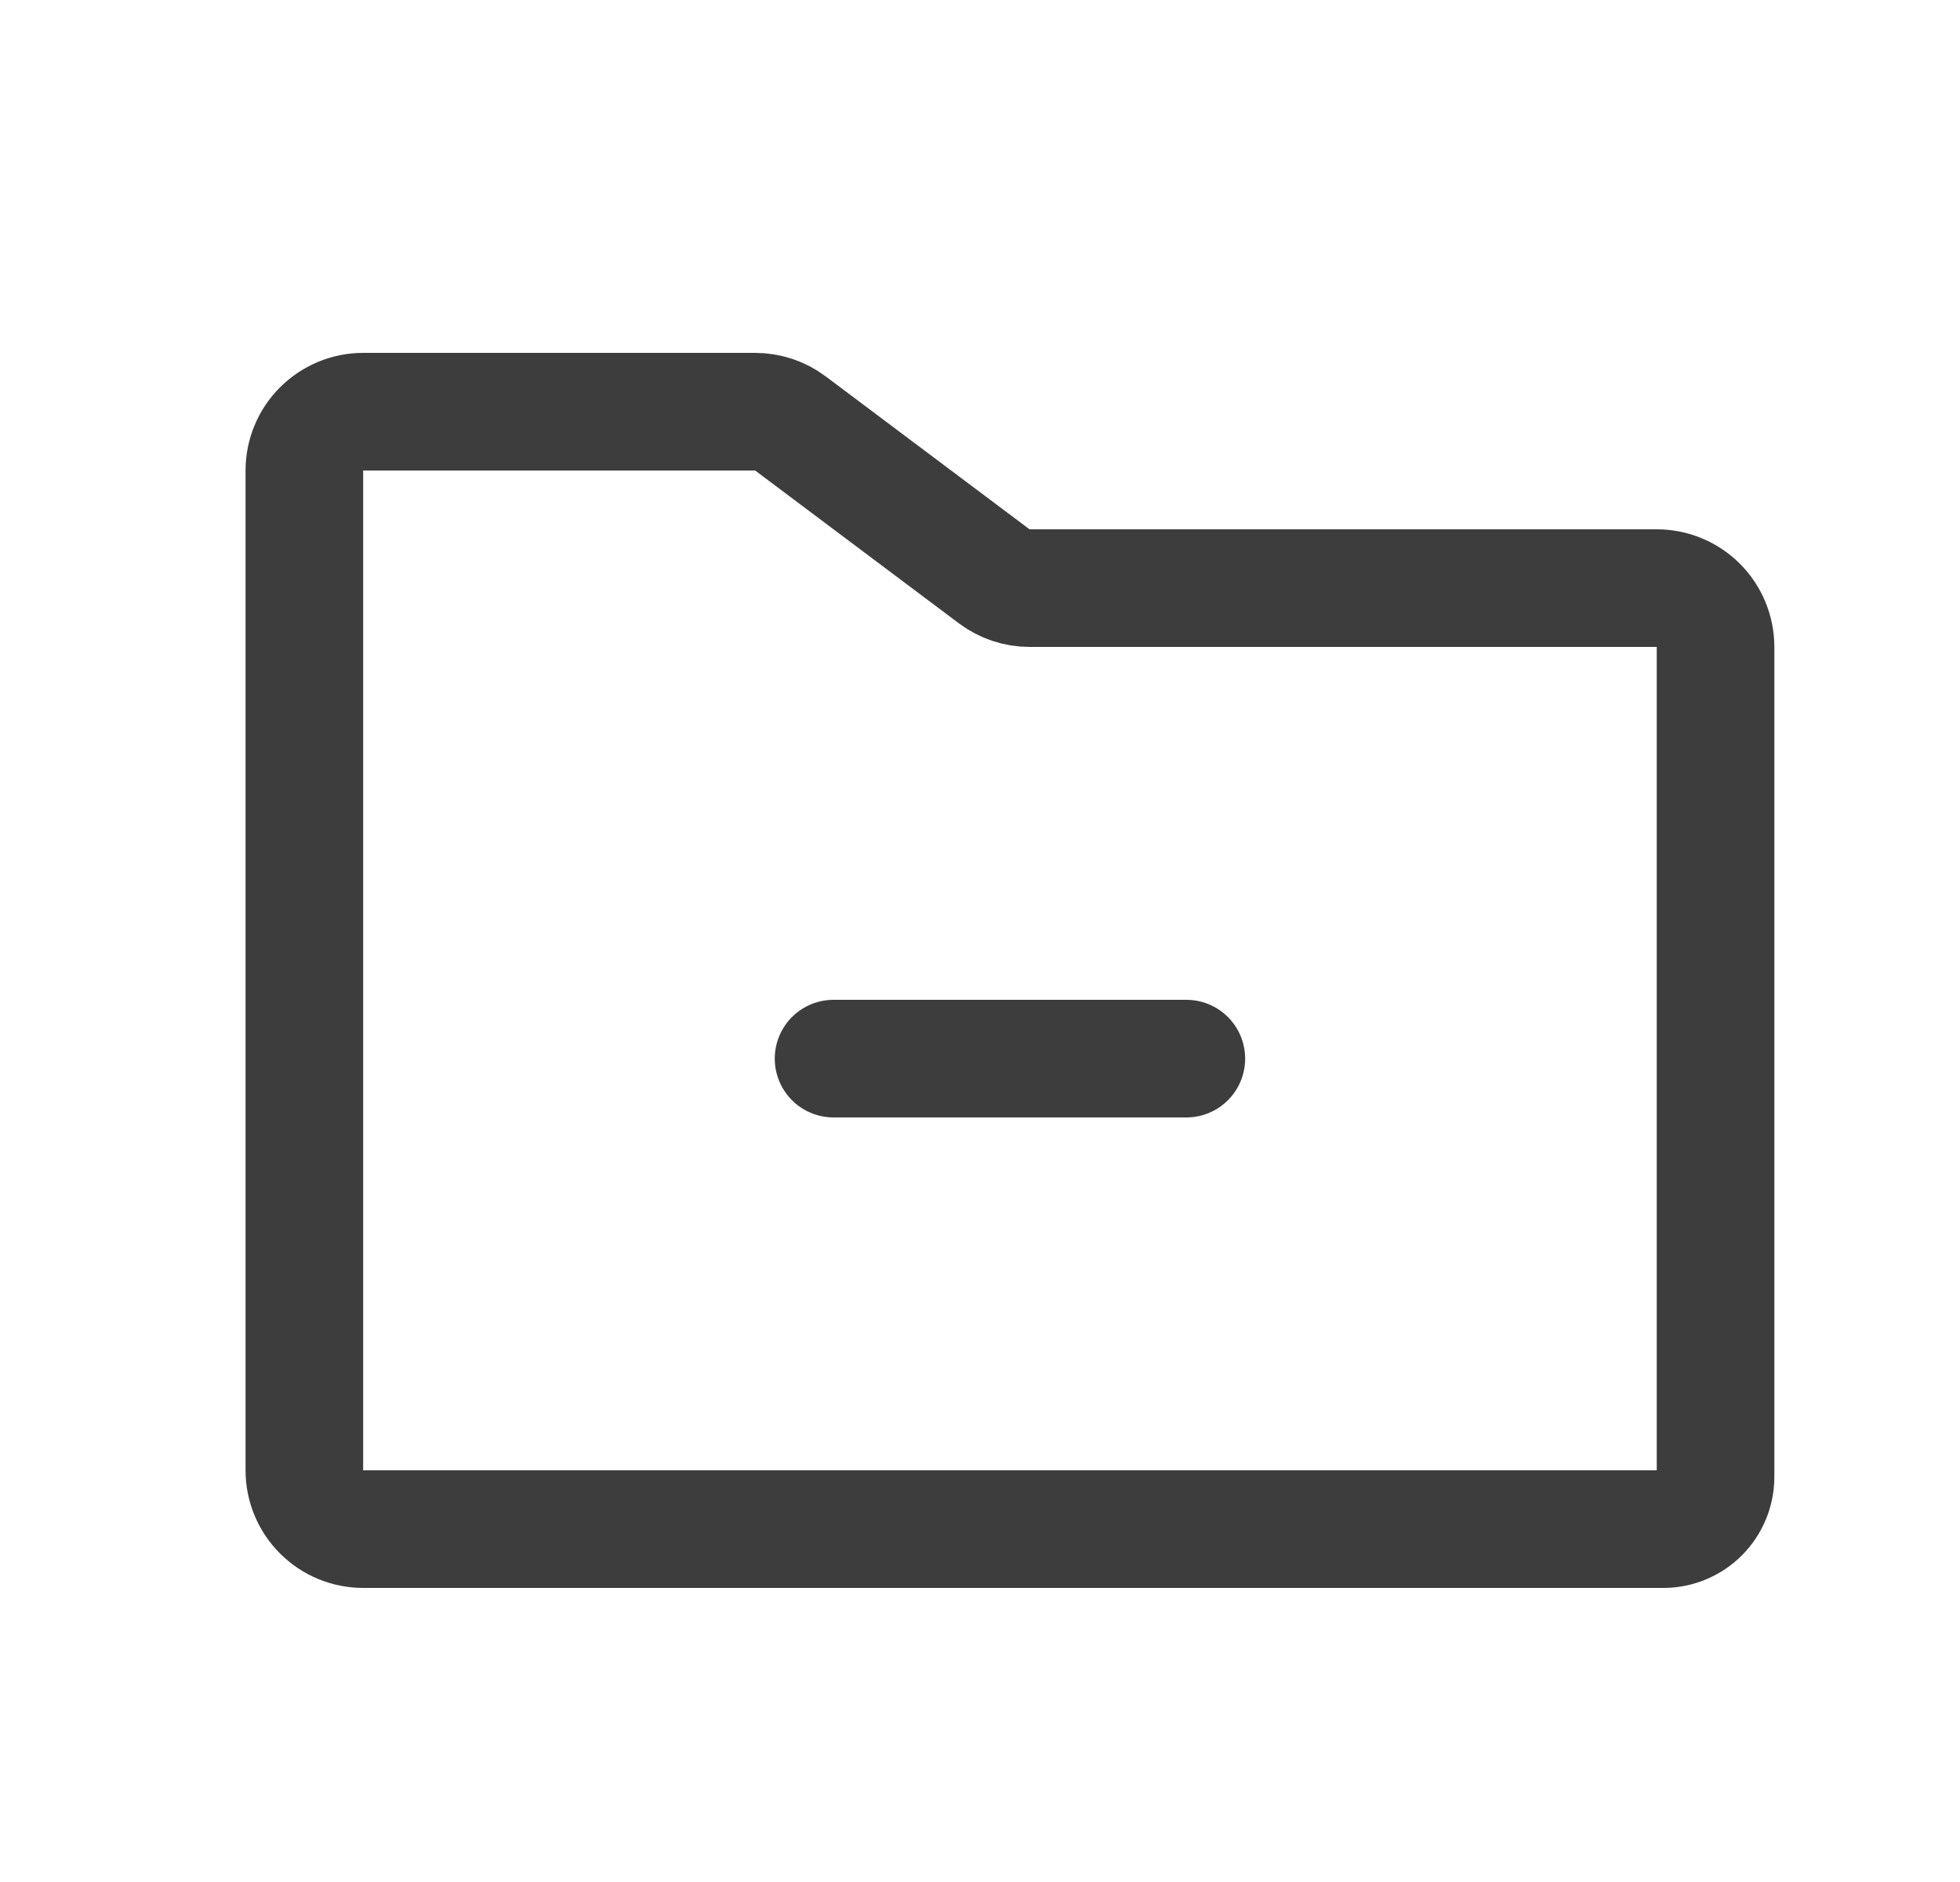 <svg width="25" height="24" viewBox="0 0 25 24" fill="none" xmlns="http://www.w3.org/2000/svg">
<path d="M10.632 13.5H15.132M21.882 8.25V18.833C21.882 19.01 21.812 19.18 21.687 19.305C21.562 19.43 21.392 19.5 21.216 19.5H4.632C4.433 19.5 4.243 19.421 4.102 19.28C3.961 19.14 3.882 18.949 3.882 18.75V6C3.882 5.801 3.961 5.61 4.102 5.47C4.243 5.329 4.433 5.25 4.632 5.25H9.632C9.795 5.25 9.953 5.303 10.082 5.4L12.682 7.35C12.812 7.447 12.97 7.5 13.132 7.5H21.132C21.331 7.5 21.522 7.579 21.663 7.72C21.803 7.86 21.882 8.051 21.882 8.25Z" stroke="#3D3D3D" stroke-width="1.5" stroke-linecap="round" stroke-linejoin="round"/>
</svg>
